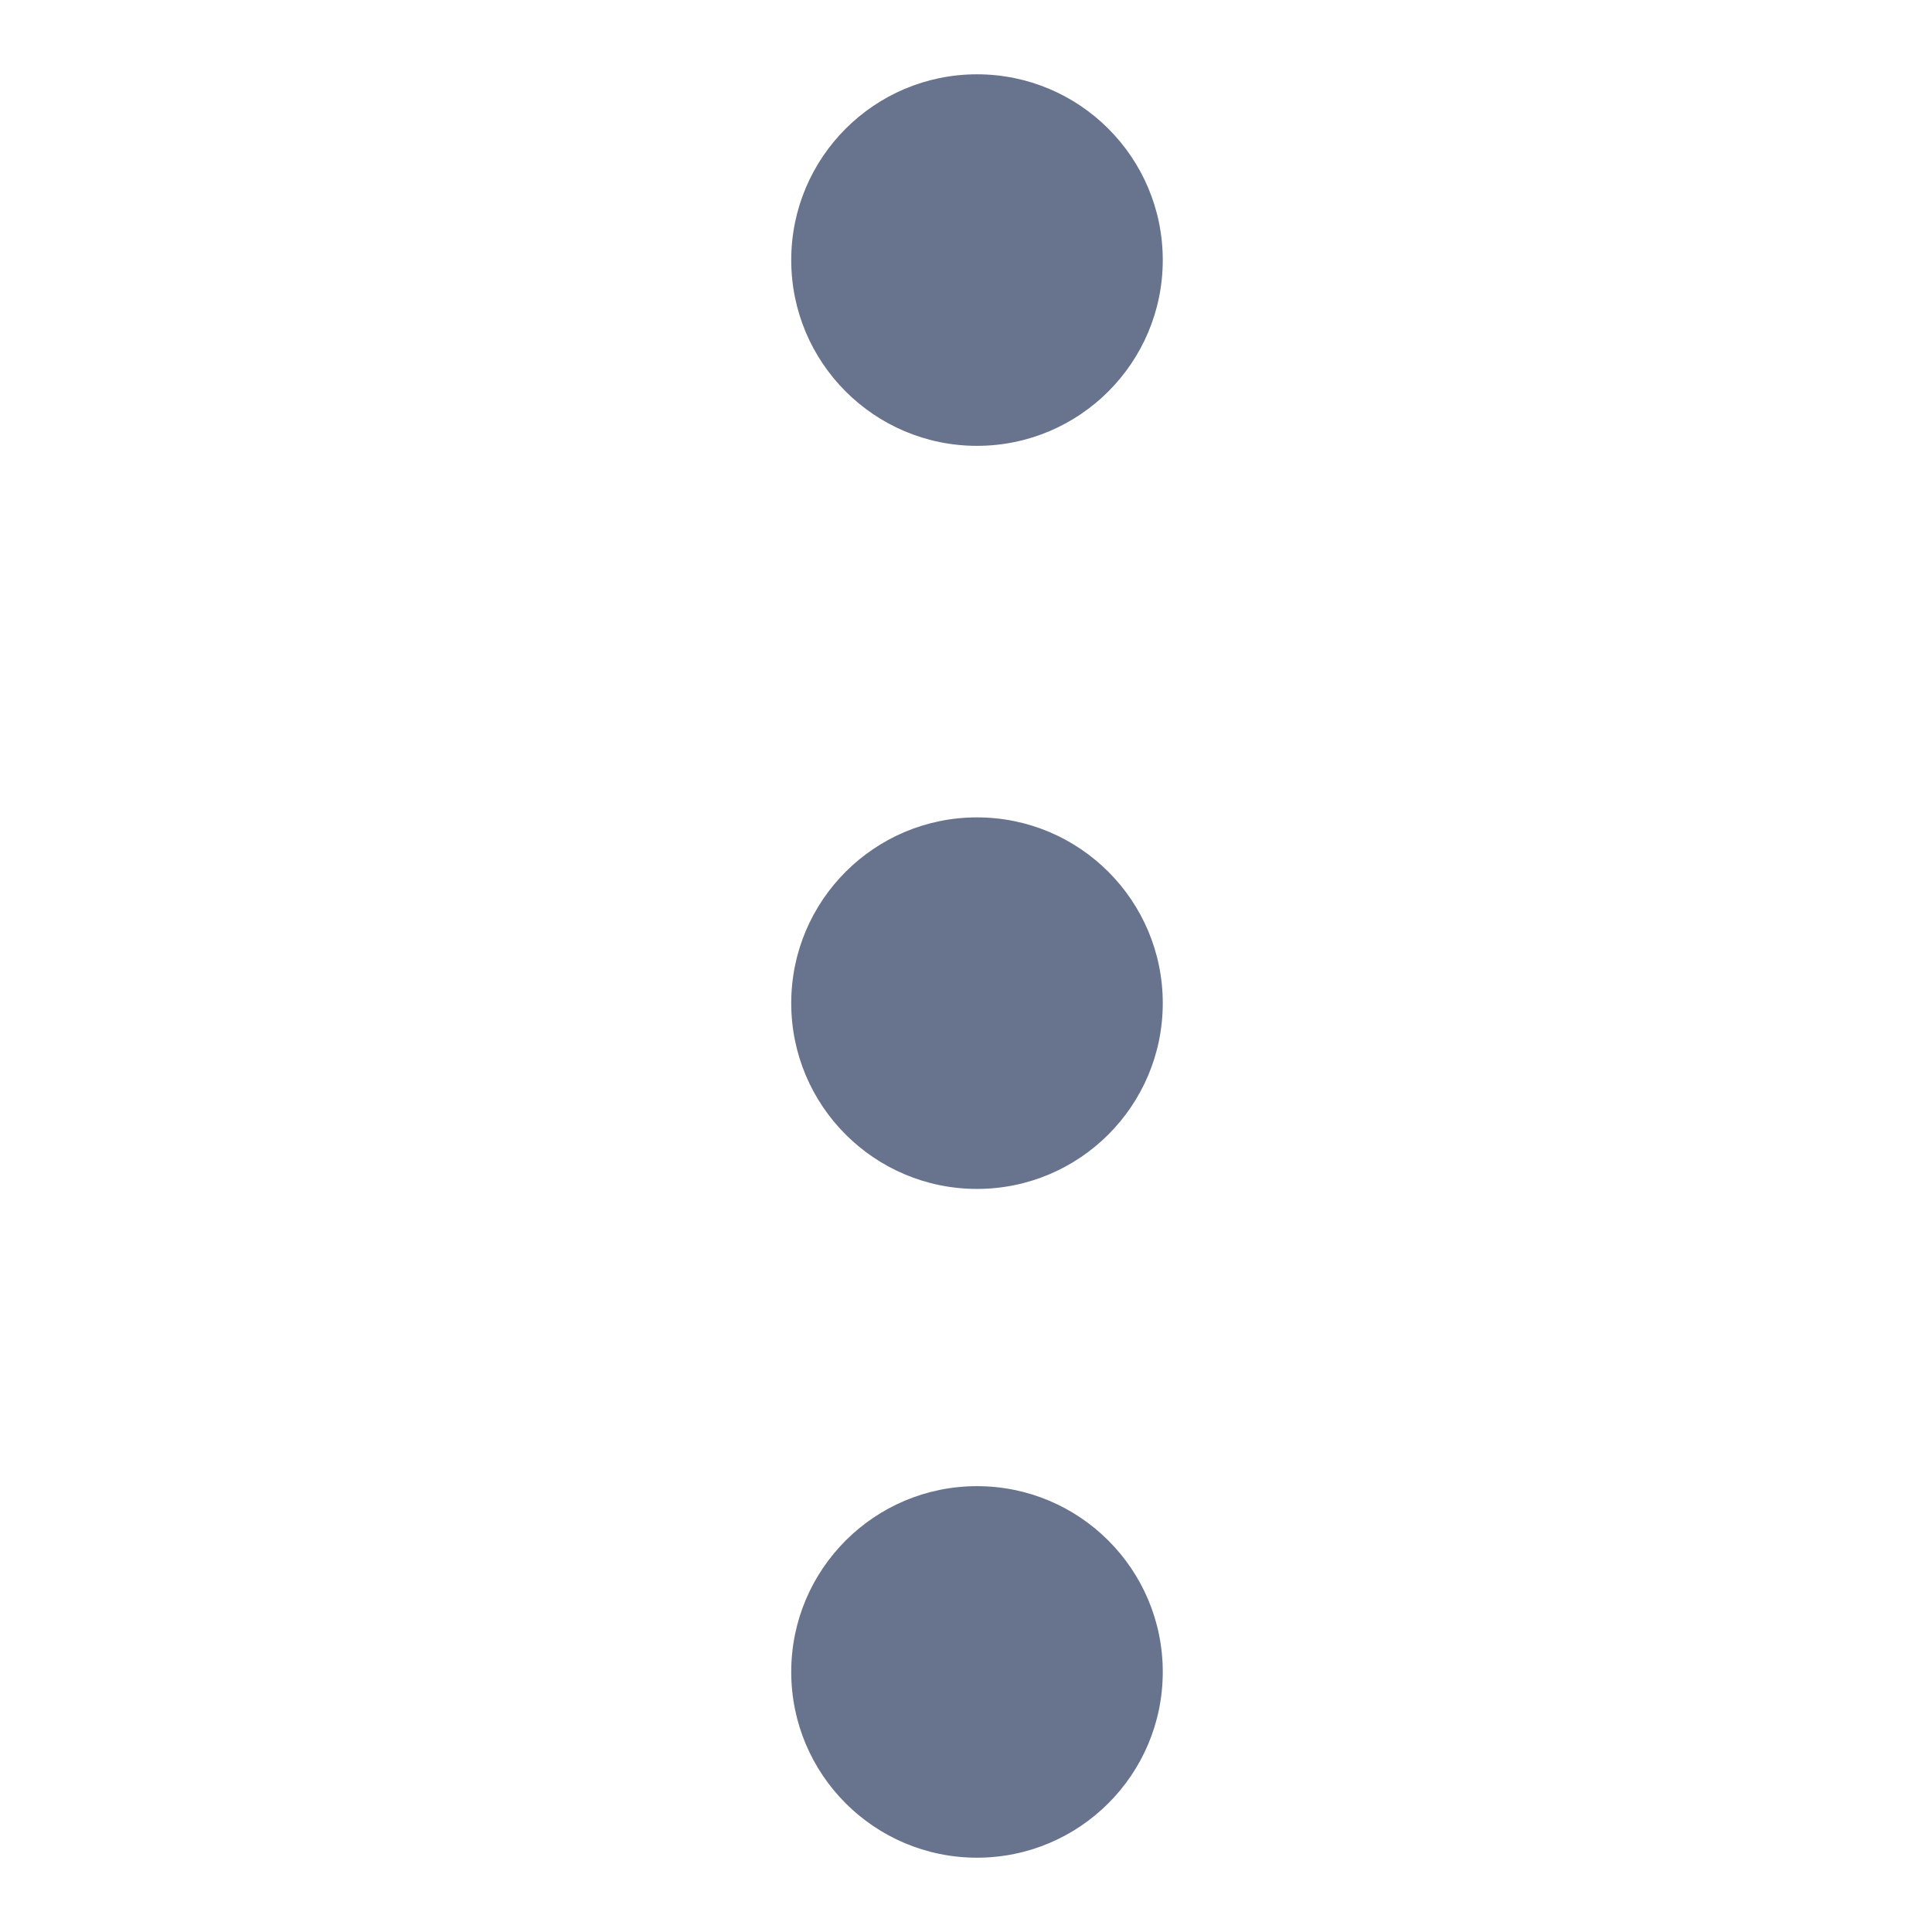 <svg width="26" height="26" viewBox="0 0 26 26" fill="none" xmlns="http://www.w3.org/2000/svg">
<g id="settings-svgrepo-com 2">
<circle id="Ellipse 104" cx="13.148" cy="3.5" r="2.5" fill="#68738D"/>
<circle id="Ellipse 105" cx="13.148" cy="13.5" r="2.5" fill="#68738D"/>
<circle id="Ellipse 106" cx="13.148" cy="22.5" r="2.5" fill="#68738D"/>
</g>
</svg>
